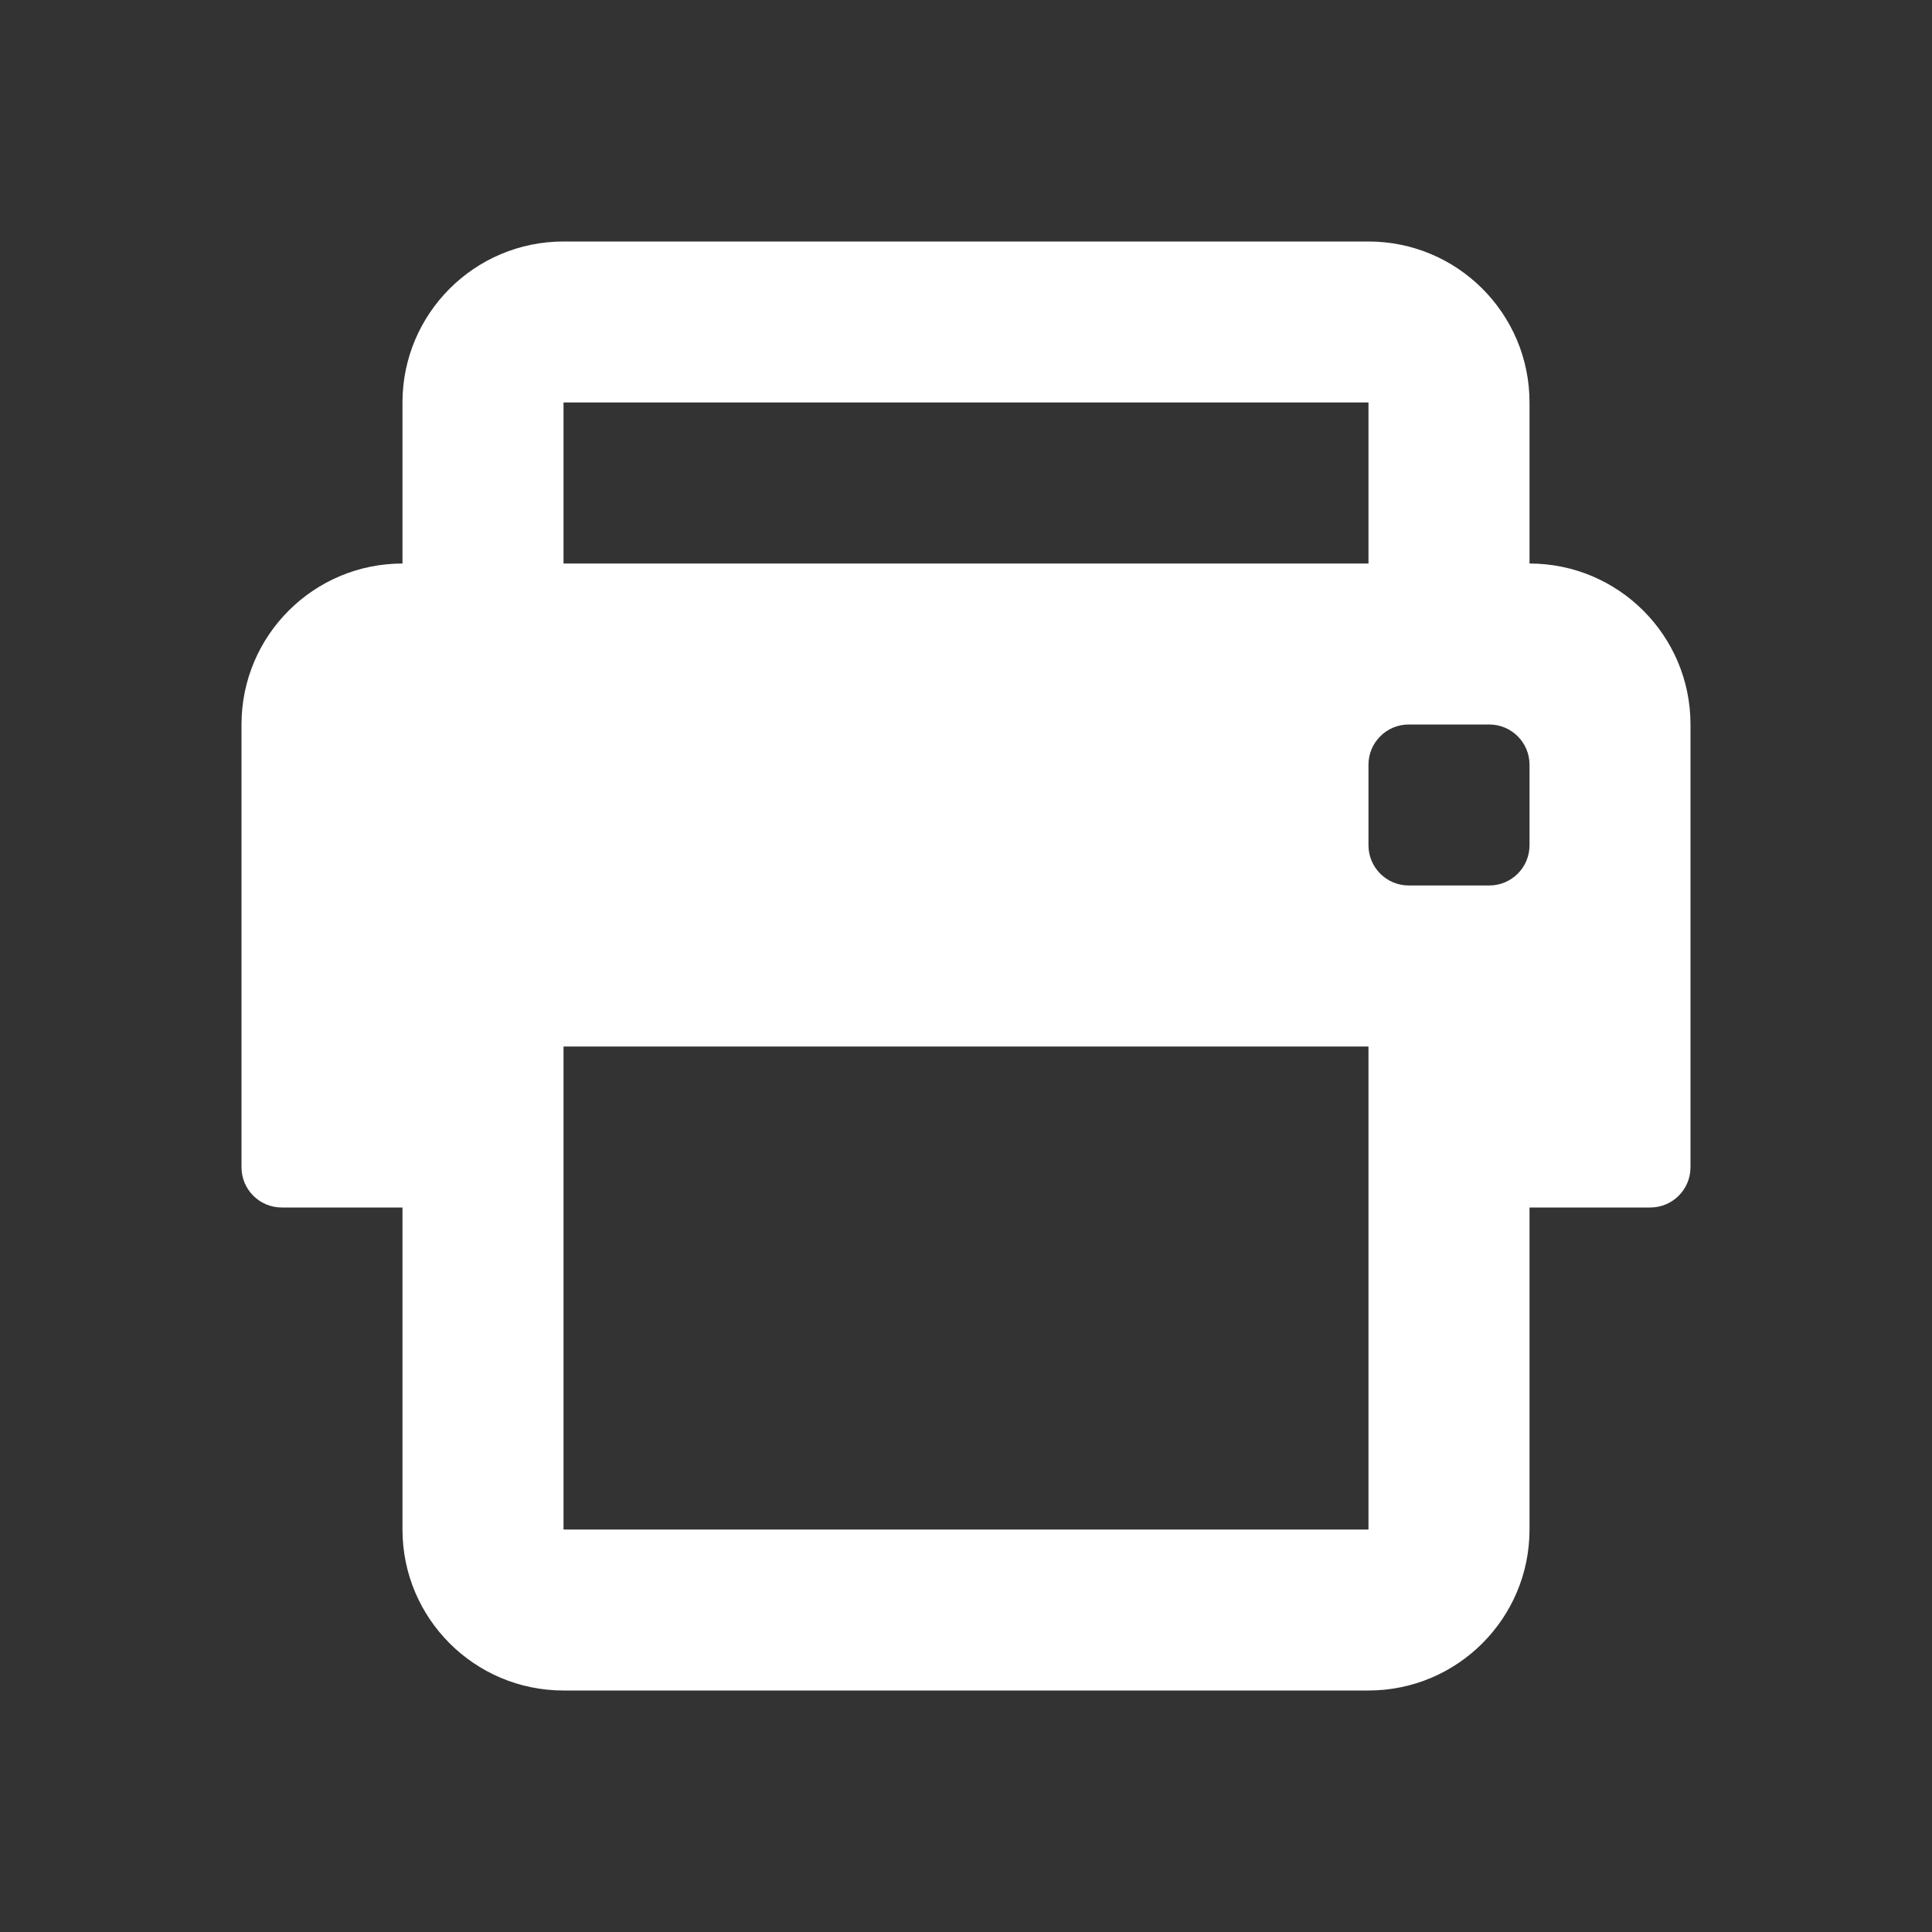<svg width="31" height="31" viewBox="0 0 31 31" fill="none" xmlns="http://www.w3.org/2000/svg">
<rect x="0" y="0" width="31" height="31" fill="#333333" stroke="none"/>
<path d="M24.542 9.042V6.458C24.542 5.032 23.385 3.875 21.958 3.875H9.042C7.615 3.875 6.458 5.032 6.458 6.458V9.042C5.032 9.042 3.875 10.198 3.875 11.625V18.729C3.875 19.086 4.164 19.375 4.521 19.375H6.458V24.542C6.458 25.968 7.615 27.125 9.042 27.125H21.958C23.385 27.125 24.542 25.968 24.542 24.542V19.375H26.479C26.836 19.375 27.125 19.086 27.125 18.729V11.625C27.125 10.198 25.968 9.042 24.542 9.042ZM9.042 6.458H21.958V9.042H9.042V6.458ZM21.958 24.542H9.042V16.792H21.958V24.542ZM24.542 13.562C24.542 13.919 24.253 14.208 23.896 14.208H22.604C22.247 14.208 21.958 13.919 21.958 13.562V12.271C21.958 11.914 22.247 11.625 22.604 11.625H23.896C24.253 11.625 24.542 11.914 24.542 12.271V13.562Z" fill="white"/>
</svg>
